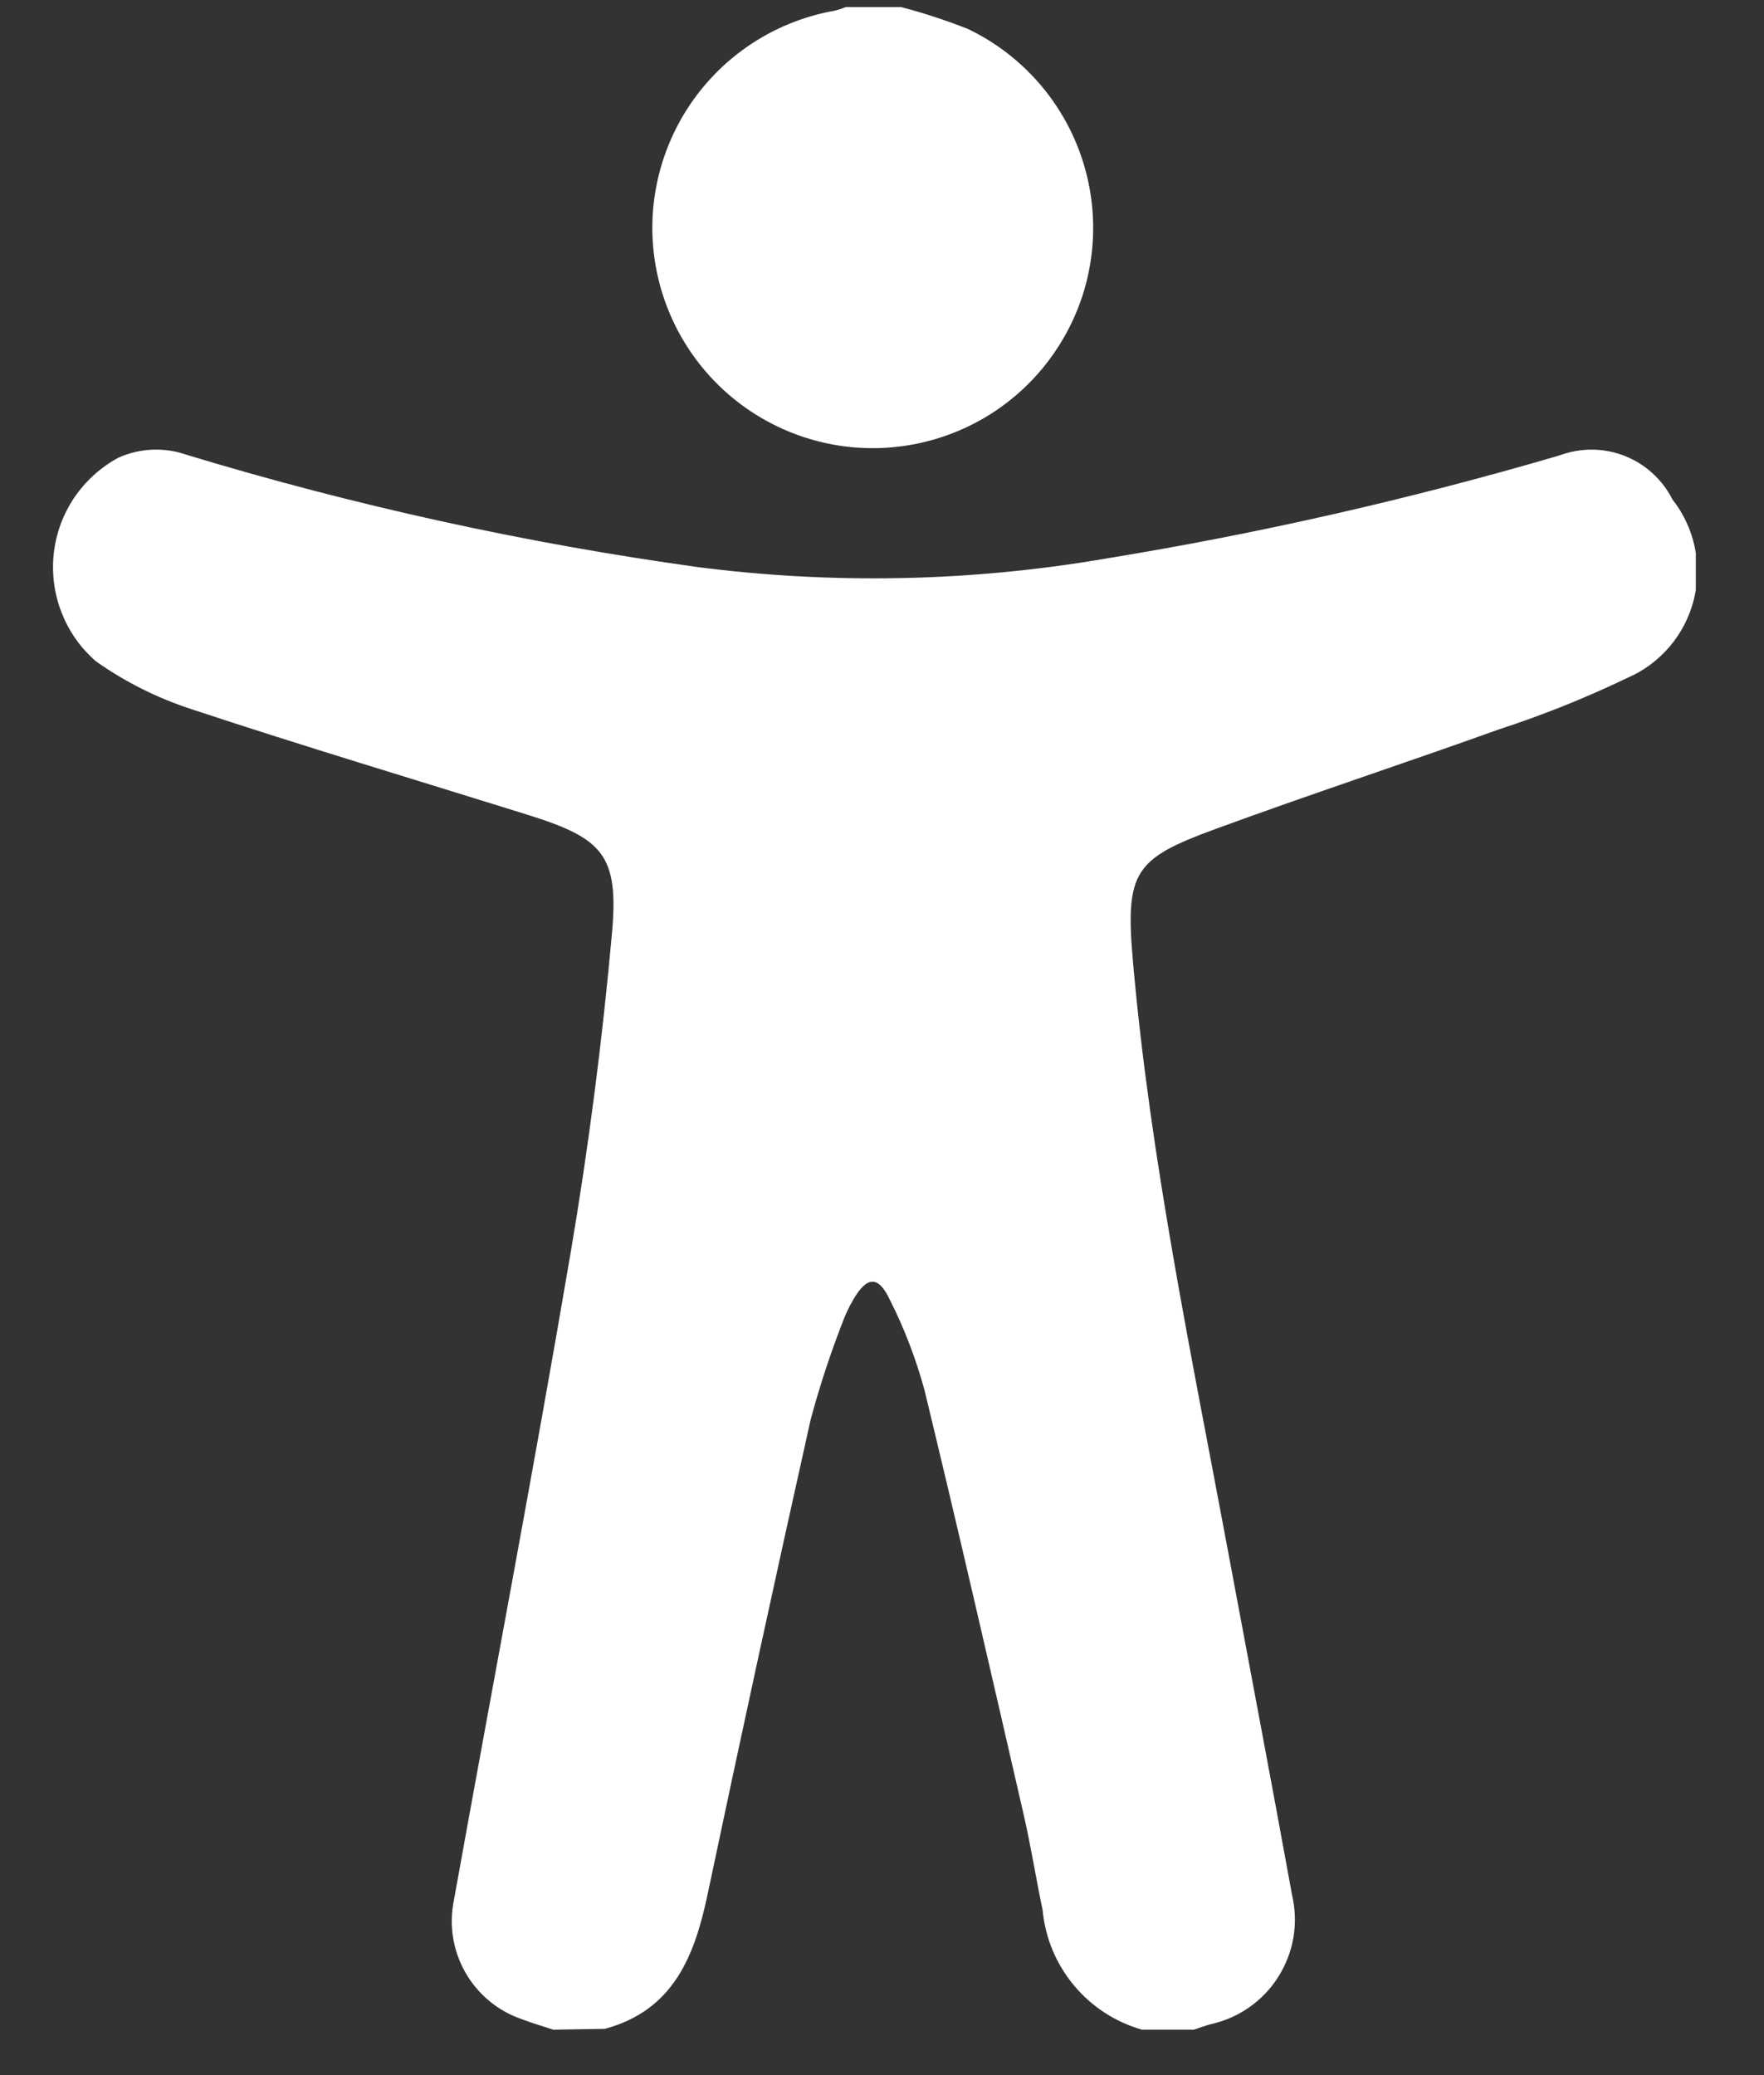 <svg width="17" height="20" viewBox="0 0 17 20" fill="none" xmlns="http://www.w3.org/2000/svg">
<rect x="0" y="0" width="17" height="20" fill="#333333" stroke="none"/>
<g clip-path="url(#clip0_2001_2866)">
<path d="M5.332 19.562C5.232 19.529 5.132 19.5 5.032 19.462C4.801 19.384 4.606 19.223 4.485 19.011C4.364 18.799 4.325 18.55 4.375 18.311C4.748 16.235 5.144 14.162 5.498 12.082C5.672 11.059 5.805 10.026 5.898 8.992C5.965 8.243 5.809 8.081 5.098 7.857C4.016 7.519 2.93 7.194 1.854 6.838C1.523 6.731 1.209 6.575 0.925 6.374C0.778 6.247 0.664 6.086 0.594 5.905C0.523 5.725 0.497 5.529 0.518 5.336C0.539 5.143 0.607 4.958 0.715 4.797C0.824 4.636 0.97 4.504 1.141 4.411C1.351 4.317 1.59 4.308 1.807 4.386C3.414 4.873 5.057 5.234 6.72 5.465C8.03 5.634 9.358 5.607 10.66 5.383C12.136 5.142 13.595 4.81 15.03 4.389C15.232 4.314 15.454 4.315 15.655 4.393C15.856 4.472 16.021 4.622 16.118 4.814C16.224 4.949 16.298 5.107 16.333 5.275C16.369 5.443 16.365 5.616 16.323 5.783C16.28 5.949 16.201 6.103 16.089 6.234C15.977 6.364 15.838 6.468 15.68 6.535C15.28 6.727 14.869 6.892 14.448 7.029C13.542 7.354 12.628 7.655 11.724 7.986C10.932 8.276 10.841 8.395 10.919 9.274C11.087 11.174 11.479 13.045 11.829 14.92C12.037 16.035 12.249 17.149 12.452 18.265C12.483 18.399 12.488 18.537 12.465 18.673C12.442 18.808 12.392 18.937 12.319 19.053C12.246 19.169 12.15 19.269 12.037 19.348C11.925 19.426 11.798 19.481 11.664 19.51C11.611 19.525 11.558 19.545 11.506 19.562H11.006C10.749 19.489 10.52 19.34 10.349 19.134C10.178 18.929 10.073 18.677 10.048 18.41C9.985 18.11 9.936 17.799 9.867 17.497C9.552 16.127 9.239 14.757 8.908 13.392C8.826 13.093 8.715 12.803 8.575 12.526C8.464 12.291 8.354 12.3 8.223 12.526C8.178 12.603 8.141 12.684 8.111 12.767C7.995 13.069 7.894 13.376 7.811 13.688C7.472 15.208 7.141 16.73 6.82 18.254C6.694 18.854 6.49 19.375 5.829 19.554L5.332 19.562Z" fill="white"/>
<path d="M8.683 0.068C8.902 0.125 9.117 0.196 9.328 0.279C9.785 0.498 10.148 0.873 10.353 1.336C10.558 1.799 10.591 2.32 10.446 2.805C10.3 3.29 9.986 3.708 9.56 3.982C9.134 4.256 8.624 4.368 8.123 4.3C7.621 4.231 7.16 3.985 6.824 3.607C6.487 3.228 6.297 2.742 6.287 2.235C6.278 1.729 6.45 1.236 6.772 0.845C7.094 0.454 7.545 0.191 8.044 0.103C8.08 0.095 8.115 0.083 8.15 0.068L8.683 0.068Z" fill="white"/>
</g>
<defs>
<clipPath id="clip0_2001_2866">
<rect width="15.841" height="19.494" fill="white" transform="translate(0.502 0.068)"/>
</clipPath>
</defs>
</svg>
